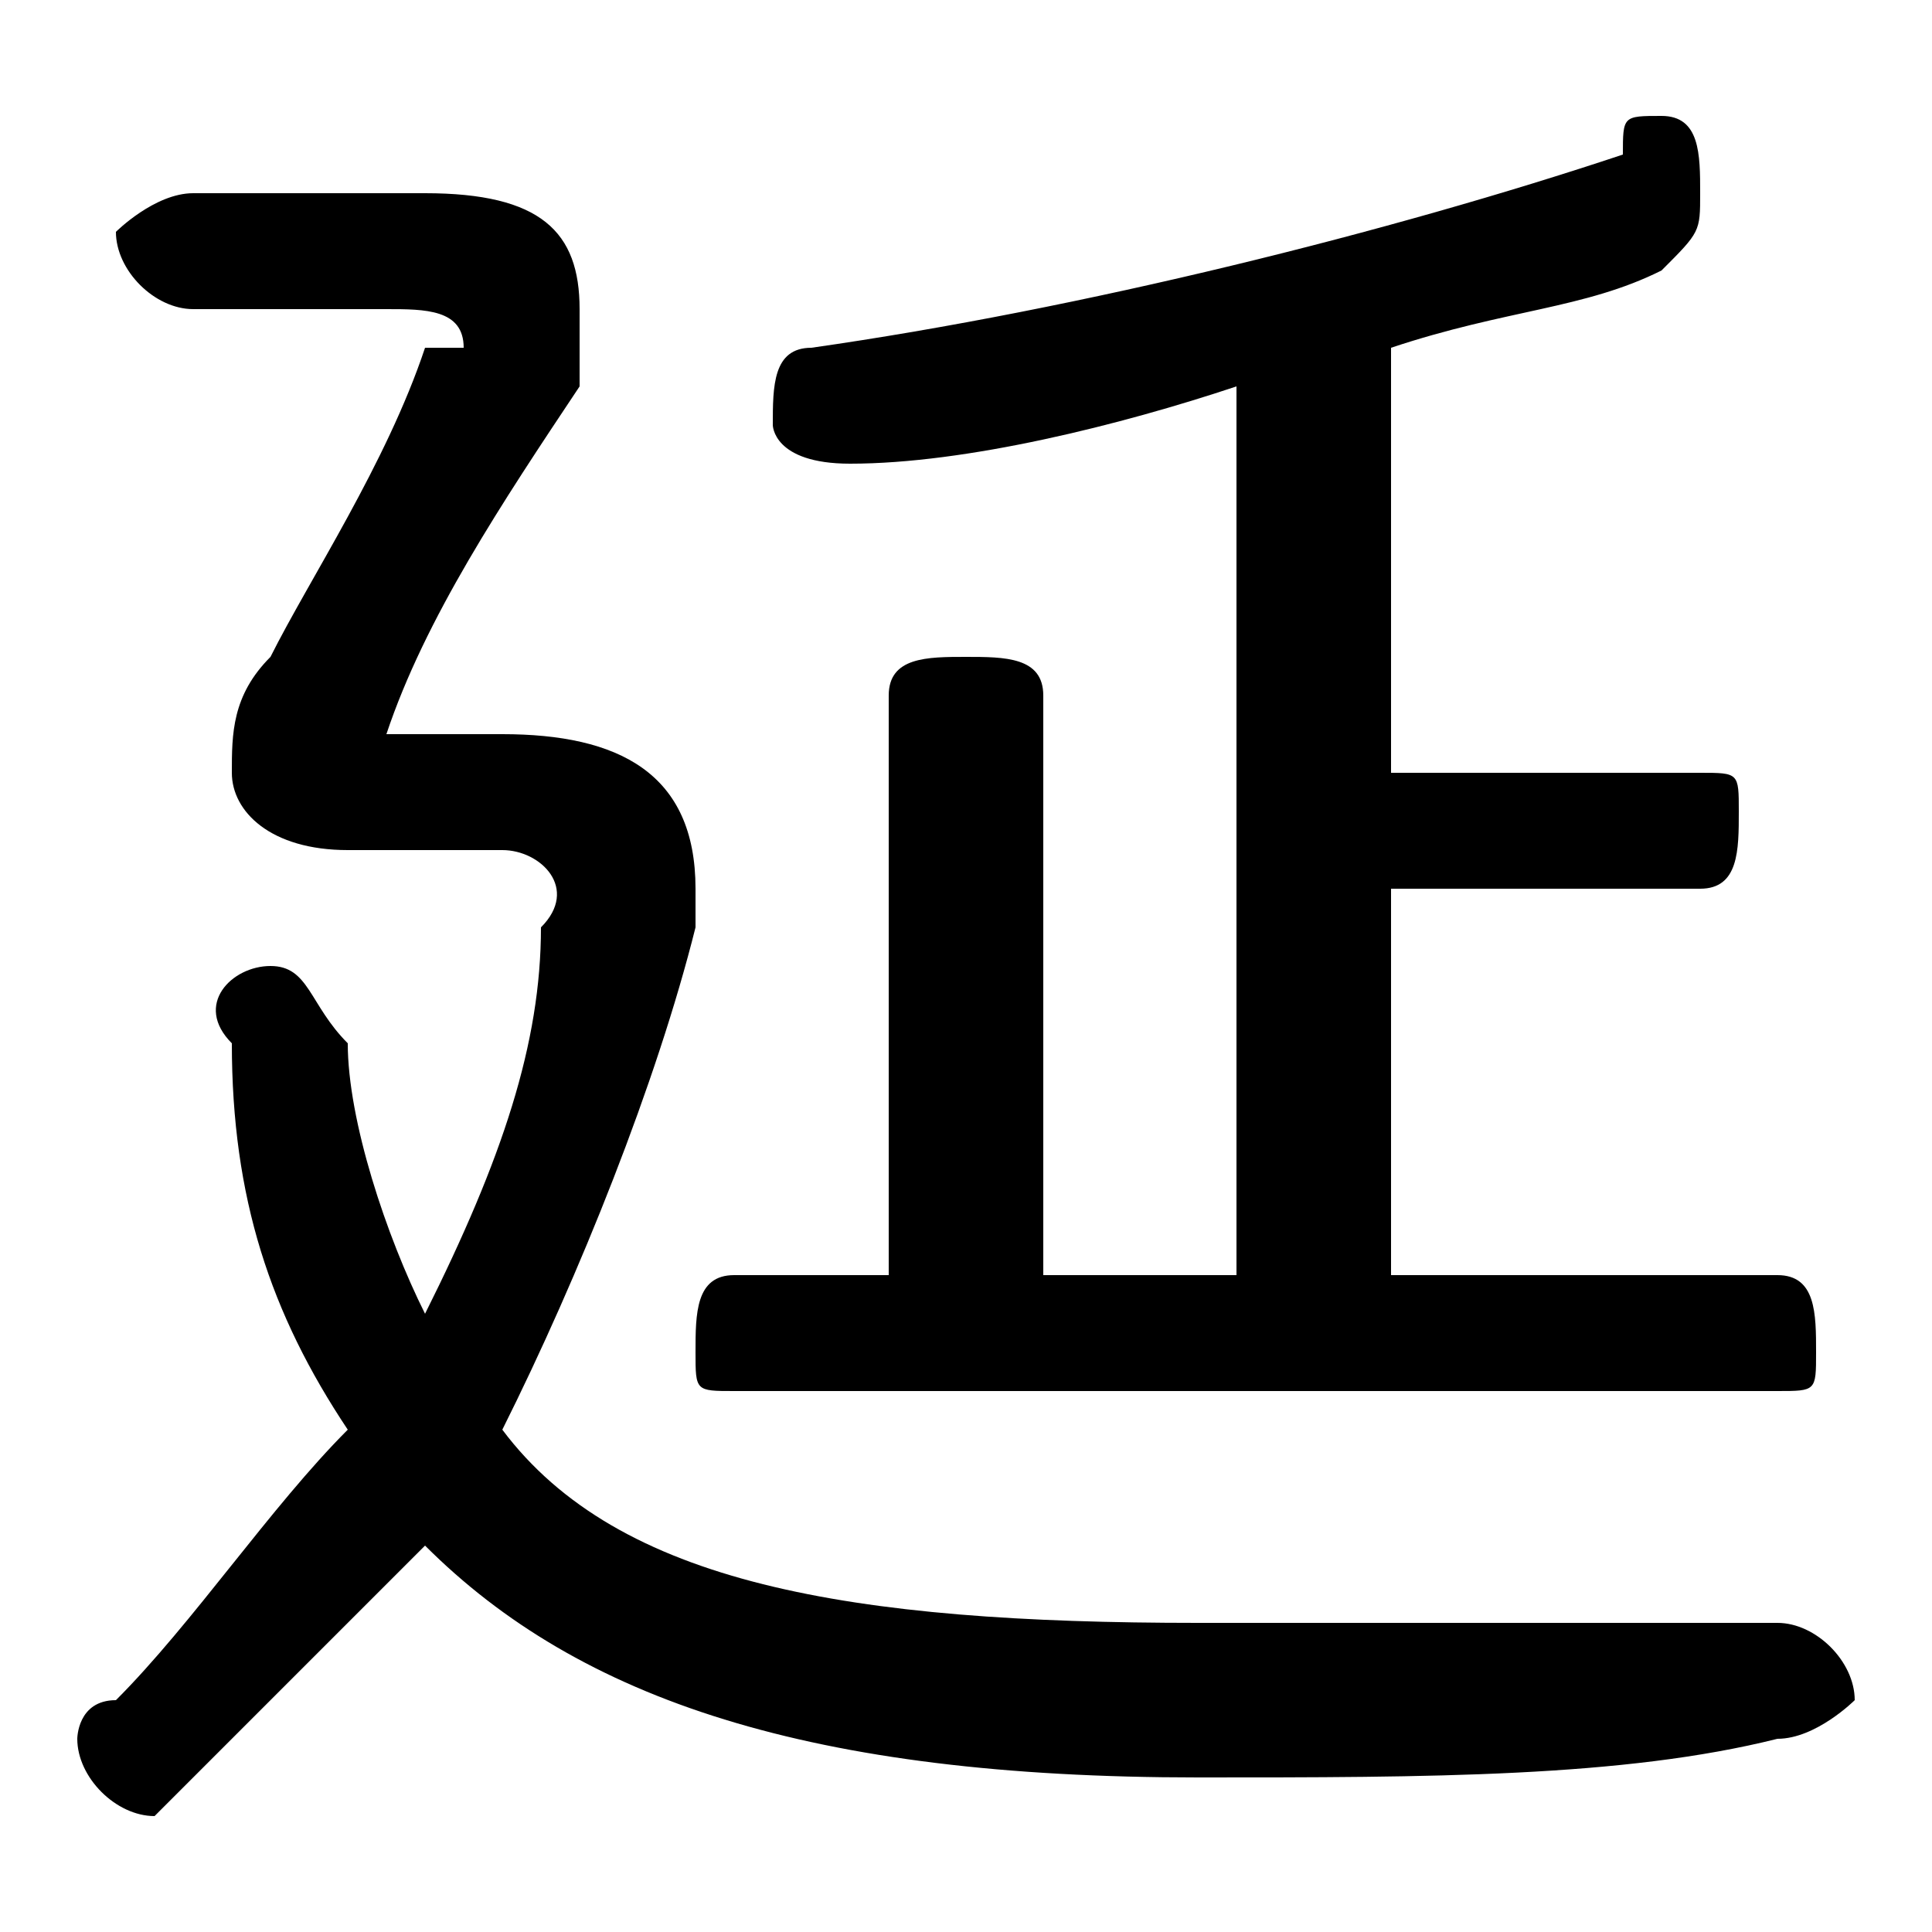 <svg xmlns="http://www.w3.org/2000/svg" viewBox="0 -44.0 50.0 50.0">
    <rect x="0" y="-44.0" width="50.0" height="50.0" fill="#808080" stroke="none"/>
    <g transform="scale(1, -1)">
        <!-- ボディの枠 -->
        <rect x="0" y="-6.0" width="50.0" height="50.0"
            stroke="white" fill="white"/>
        <!-- グリフ座標系の原点 -->
        <circle cx="0" cy="0" r="5" fill="white"/>
        <!-- グリフのアウトライン -->
        <g style="fill:black;stroke:#000000;stroke-width:0;stroke-linecap:round;stroke-linejoin:round;">
        <path d="M 10.0 25.0 L 10.0 25.0 C 11.0 28.0 13.0 31.0 15.0 34.0 C 15.0 35.0 15.0 36.0 15.0 36.0 C 15.0 38.0 14.0 39.0 11.0 39.0 L 5.0 39.0 C 4.0 39.0 3.0 38.0 3.0 38.0 C 3.0 37.0 4.0 36.0 5.0 36.0 L 10.0 36.0 C 11.0 36.0 12.0 36.0 12.0 35.0 C 12.0 35.0 12.0 35.0 11.0 35.0 C 10.0 32.0 8.0 29.0 7.0 27.0 C 6.0 26.0 6.0 25.0 6.0 24.0 C 6.0 23.0 7.0 22.0 9.0 22.0 L 13.0 22.0 C 14.0 22.0 15.0 21.0 14.0 20.0 C 14.0 17.0 13.0 14.0 11.0 10.0 C 10.0 12.0 9.0 15.0 9.0 17.0 C 8.0 18.0 8.0 19.0 7.0 19.0 C 6.0 19.0 5.0 18.0 6.0 17.0 C 6.0 13.0 7.0 10.0 9.0 7.0 C 7.0 5.0 5.0 2.0 3.0 0.0 C 2.0 -0.0 2.0 -1.0 2.0 -1.0 C 2.0 -2.0 3.0 -3.0 4.0 -3.0 C 4.0 -3.0 4.0 -3.0 5.0 -2.0 C 7.0 -0.0 9.0 2.0 11.0 4.0 C 15.0 0.0 21.0 -2.0 31.0 -2.0 C 37.0 -2.0 42.0 -2.0 46.0 -1.0 C 47.0 -1.0 48.0 -0.0 48.0 0.0 C 48.0 1.0 47.0 2.0 46.0 2.0 C 41.0 2.0 36.0 2.0 31.0 2.0 C 22.0 2.0 16.0 3.0 13.0 7.0 C 15.0 11.0 17.0 16.0 18.0 20.0 C 18.0 20.0 18.0 21.0 18.0 21.0 C 18.0 24.0 16.0 25.0 13.0 25.0 Z M 32.0 11.0 L 27.0 11.0 L 27.0 26.0 C 27.0 27.0 26.0 27.0 25.0 27.0 C 24.0 27.0 23.0 27.0 23.0 26.0 L 23.0 11.0 L 19.0 11.0 C 18.0 11.0 18.0 10.0 18.0 9.0 C 18.0 8.0 18.0 8.0 19.0 8.0 L 46.0 8.0 C 47.0 8.0 47.0 8.0 47.0 9.0 C 47.0 10.0 47.0 11.0 46.0 11.0 L 36.0 11.0 L 36.0 21.0 L 44.0 21.0 C 45.0 21.0 45.0 22.0 45.0 23.0 C 45.0 24.0 45.0 24.0 44.0 24.0 L 36.0 24.0 L 36.0 35.0 C 39.0 36.0 41.0 36.0 43.0 37.0 C 44.0 38.0 44.0 38.0 44.0 39.0 C 44.0 40.0 44.0 41.0 43.0 41.0 C 42.0 41.0 42.0 41.0 42.0 40.0 C 36.0 38.0 28.0 36.0 21.0 35.0 C 20.0 35.0 20.0 34.0 20.0 33.0 C 20.0 33.0 20.0 32.0 22.0 32.0 C 25.0 32.0 29.0 33.0 32.0 34.0 Z"/>
    </g>
    </g>
</svg>
